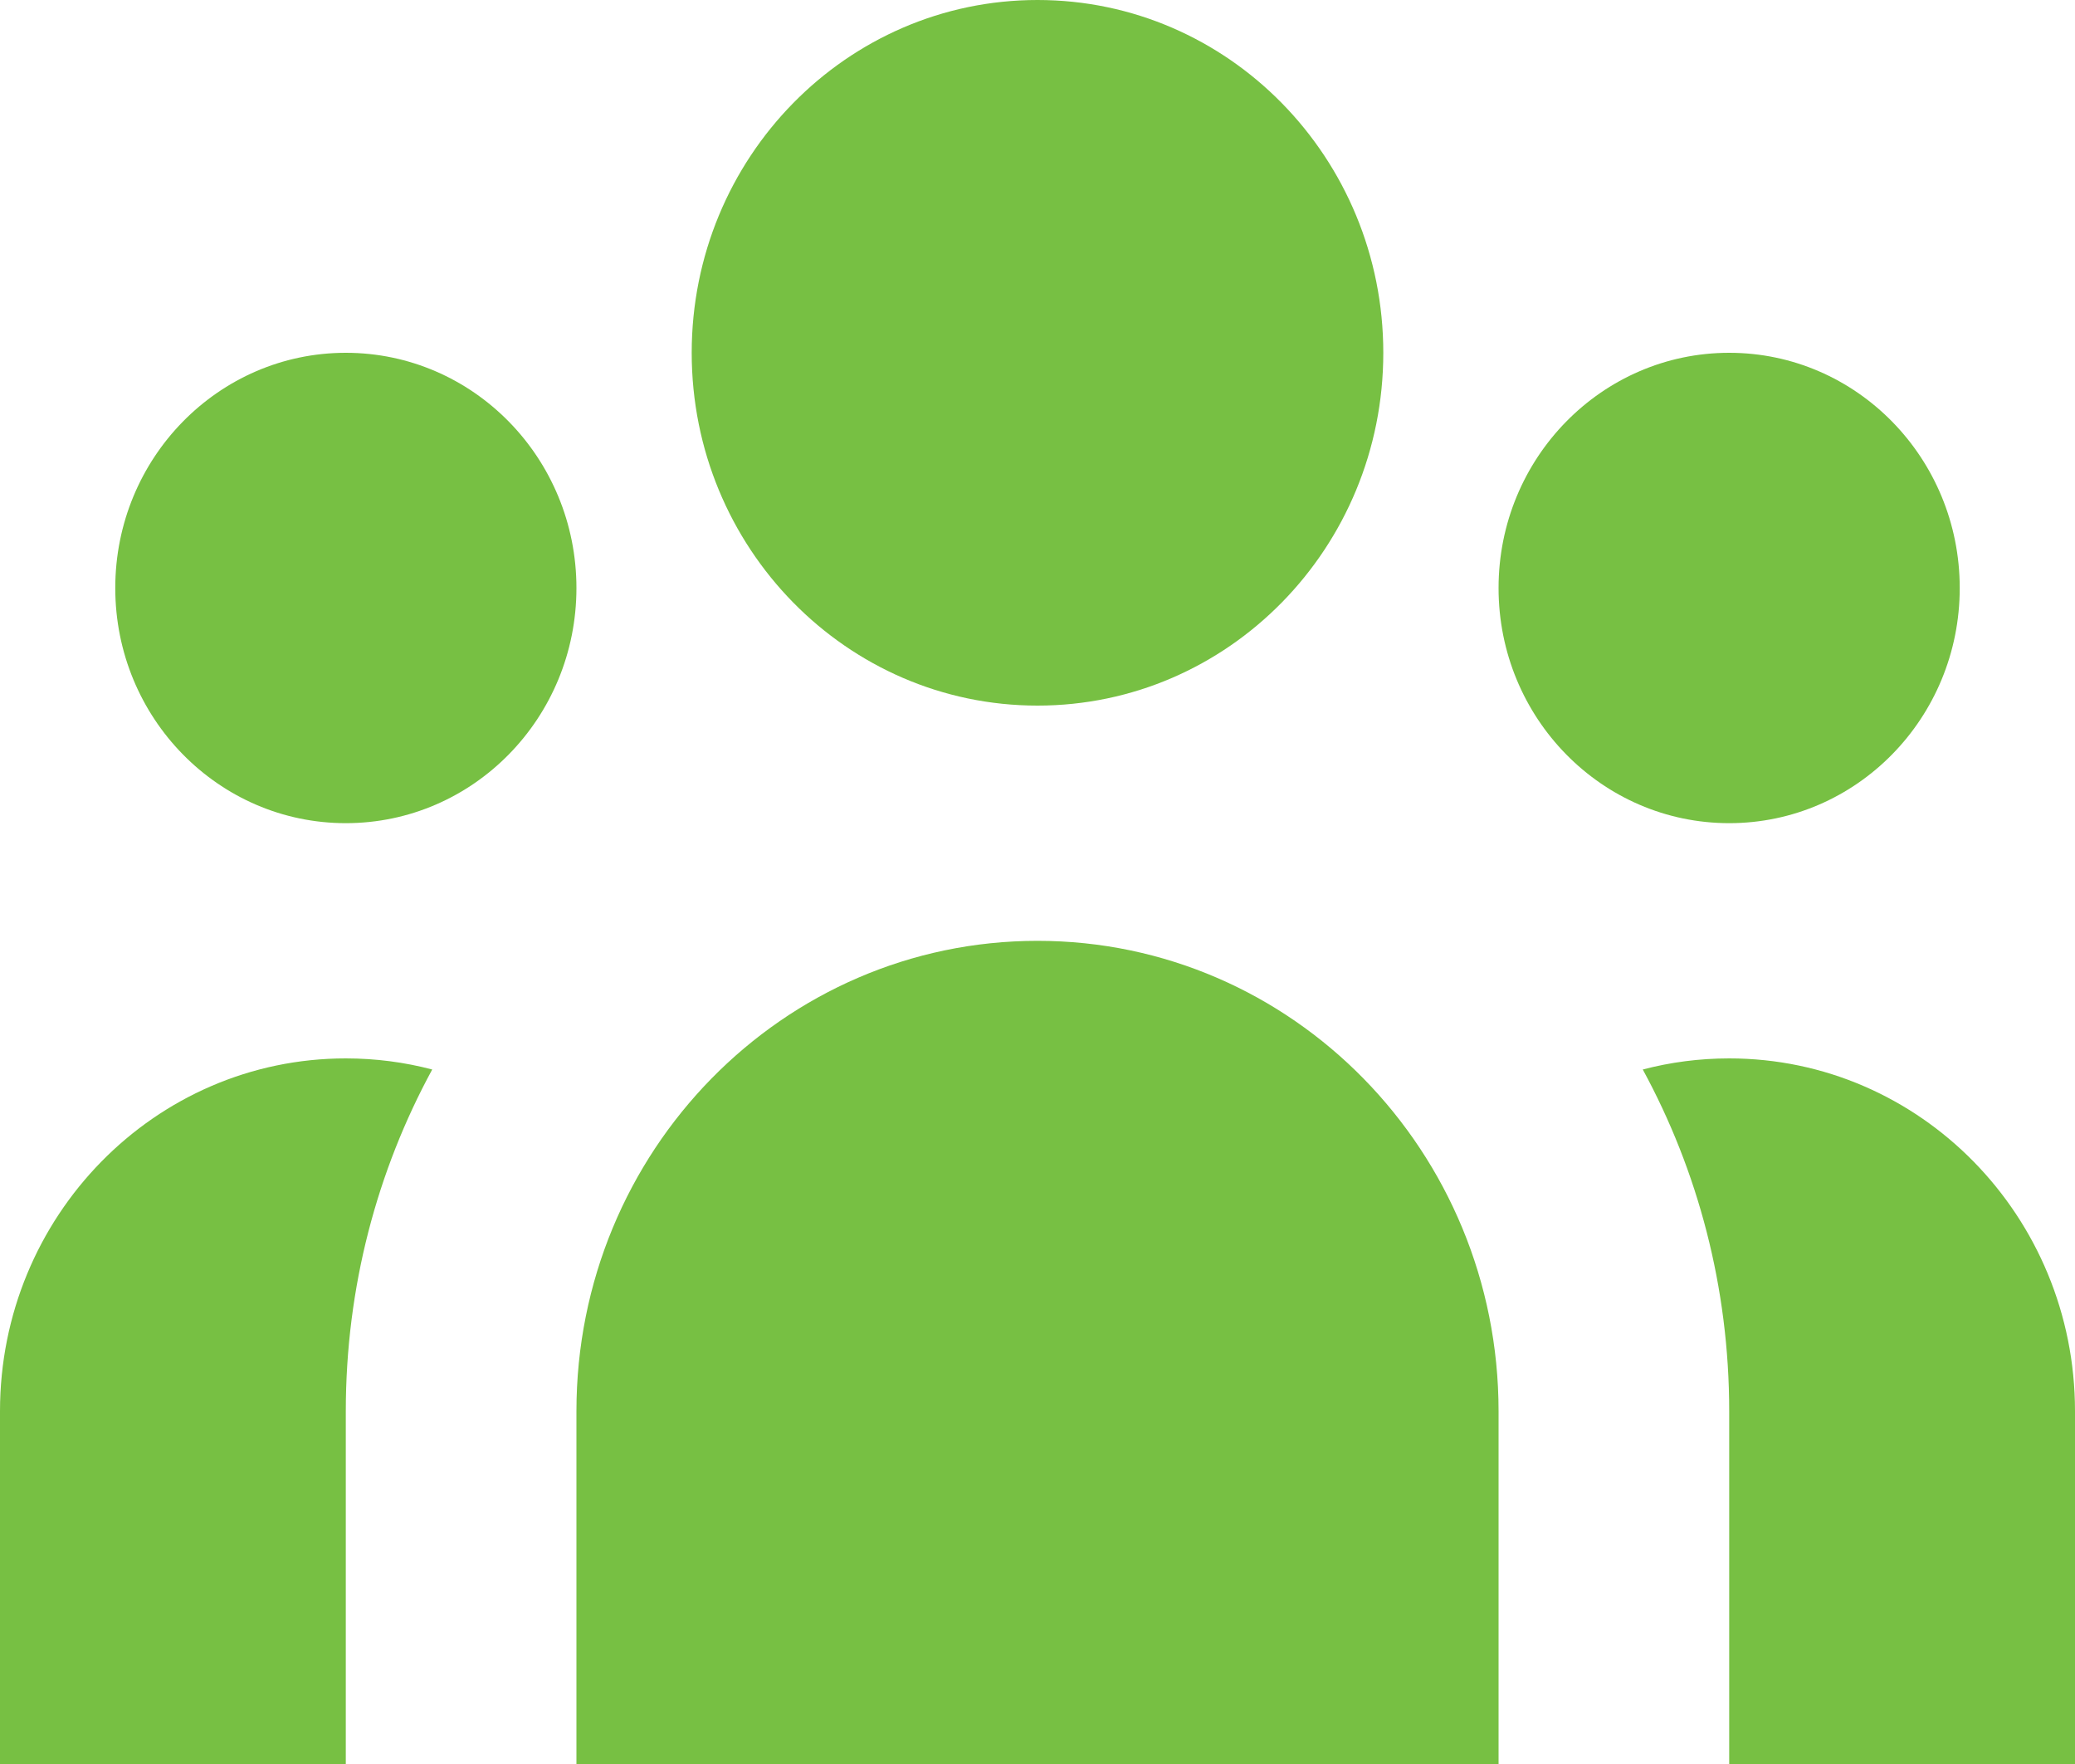<svg width="20" height="17" viewBox="0 0 20 17" fill="none" xmlns="http://www.w3.org/2000/svg">
<path d="M13.333 3.4C13.333 5.278 11.841 6.8 10 6.8C8.159 6.8 6.667 5.278 6.667 3.4C6.667 1.522 8.159 0 10 0C11.841 0 13.333 1.522 13.333 3.4Z" fill="#77C043"/>
<path d="M18.889 5.667C18.889 6.919 17.894 7.933 16.667 7.933C15.439 7.933 14.444 6.919 14.444 5.667C14.444 4.415 15.439 3.4 16.667 3.4C17.894 3.4 18.889 4.415 18.889 5.667Z" fill="#77C043"/>
<path d="M14.444 13.6C14.444 11.096 12.455 9.067 10 9.067C7.545 9.067 5.556 11.096 5.556 13.6V17H14.444V13.6Z" fill="#77C043"/>
<path d="M5.556 5.667C5.556 6.919 4.561 7.933 3.333 7.933C2.106 7.933 1.111 6.919 1.111 5.667C1.111 4.415 2.106 3.4 3.333 3.4C4.561 3.4 5.556 4.415 5.556 5.667Z" fill="#77C043"/>
<path d="M16.667 17V13.6C16.667 12.405 16.365 11.283 15.834 10.307C16.1 10.237 16.379 10.2 16.667 10.2C18.508 10.2 20 11.722 20 13.6V17H16.667Z" fill="#77C043"/>
<path d="M4.166 10.307C3.635 11.283 3.333 12.405 3.333 13.6V17H0V13.6C0 11.722 1.492 10.2 3.333 10.2C3.621 10.2 3.9 10.237 4.166 10.307Z" fill="#77C043"/>
</svg>

